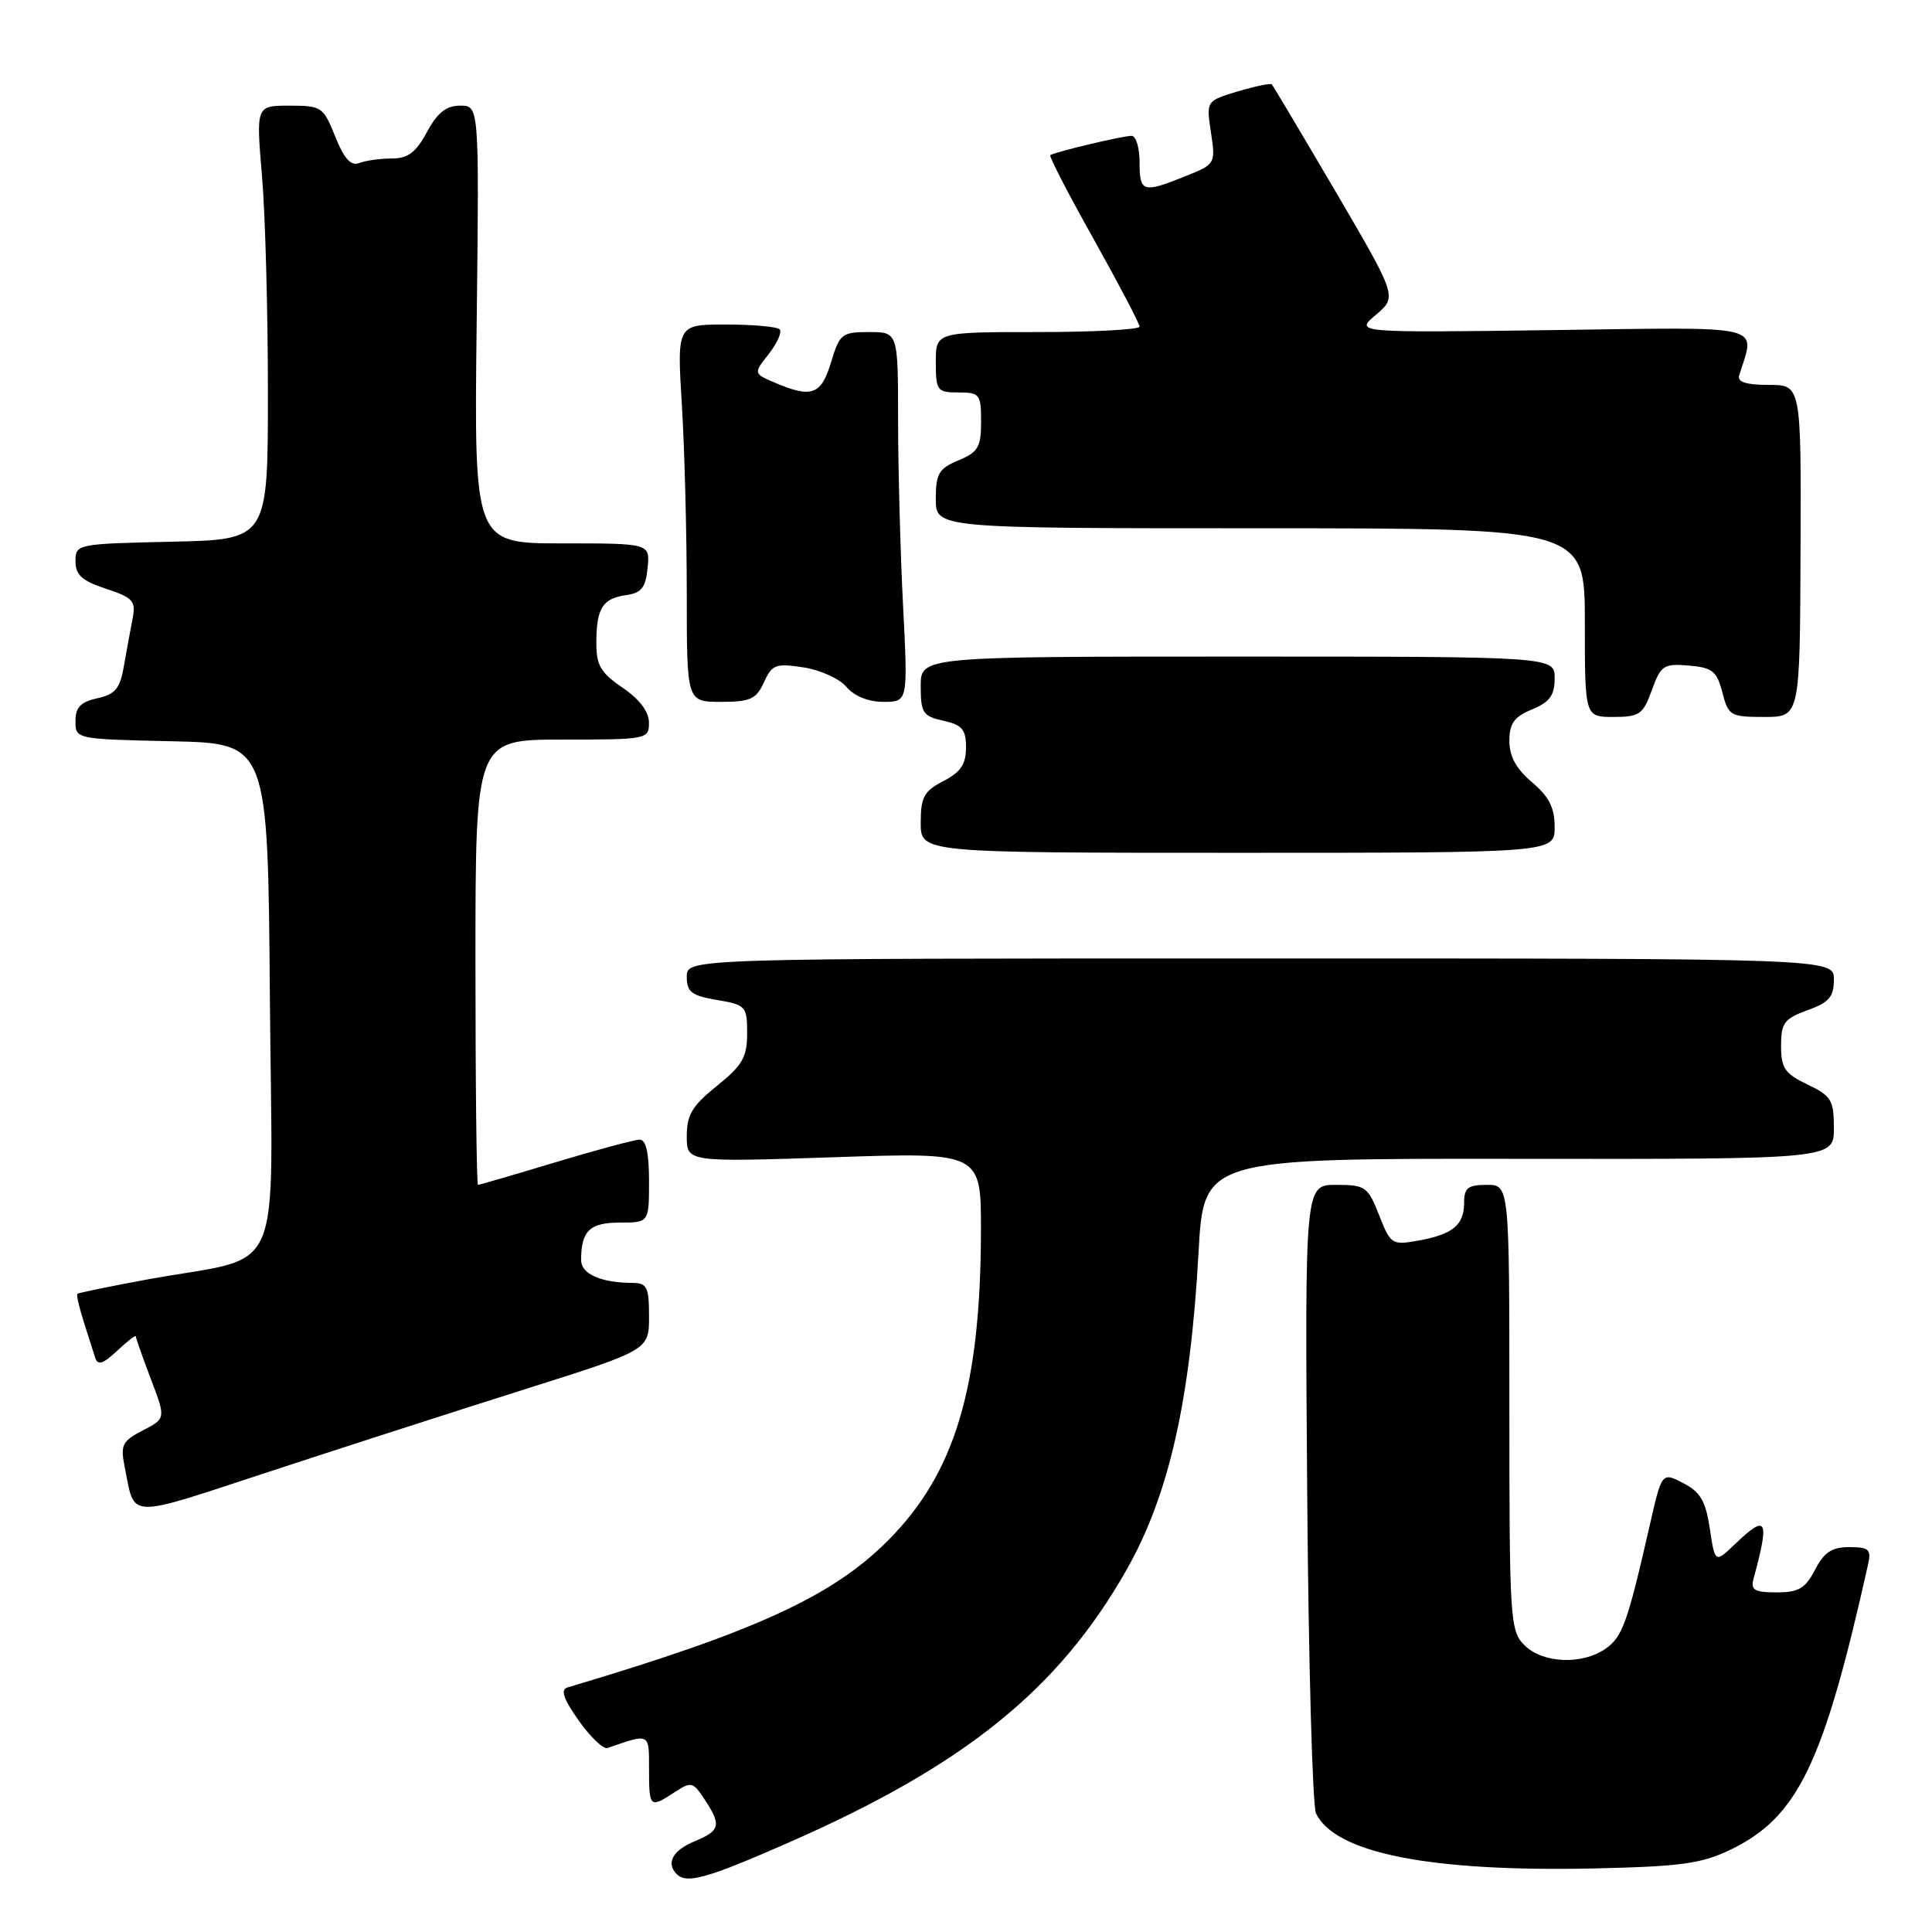 <?xml version="1.0" encoding="UTF-8" standalone="no"?>
<!DOCTYPE svg PUBLIC "-//W3C//DTD SVG 1.1//EN" "http://www.w3.org/Graphics/SVG/1.1/DTD/svg11.dtd" >
<svg xmlns="http://www.w3.org/2000/svg" xmlns:xlink="http://www.w3.org/1999/xlink" version="1.1" viewBox="0 0 256 256">
 <g >
 <path fill="currentColor"
d=" M 104.50 244.15 C 127.85 233.90 140.28 223.86 149.28 208.00 C 154.88 198.14 157.73 185.58 158.81 165.99 C 159.50 153.50 159.50 153.50 201.25 153.55 C 243.00 153.60 243.00 153.60 243.00 149.49 C 243.00 145.77 242.66 145.21 239.50 143.70 C 236.50 142.27 236.00 141.54 236.00 138.58 C 236.00 135.54 236.42 134.98 239.50 133.86 C 242.36 132.83 243.00 132.09 243.00 129.80 C 243.00 127.00 243.00 127.00 167.00 127.00 C 91.00 127.00 91.00 127.00 91.00 129.41 C 91.00 131.45 91.63 131.93 95.00 132.50 C 98.83 133.15 99.00 133.33 99.00 136.92 C 99.00 140.09 98.38 141.16 95.00 143.88 C 91.73 146.51 91.00 147.72 91.00 150.54 C 91.00 153.99 91.00 153.99 110.50 153.34 C 130.00 152.68 130.00 152.68 129.98 163.09 C 129.94 183.90 126.54 195.22 117.66 204.13 C 110.28 211.53 100.07 216.21 75.18 223.60 C 74.24 223.88 74.66 225.12 76.68 227.98 C 78.23 230.17 79.95 231.81 80.50 231.62 C 86.16 229.66 86.00 229.58 86.00 234.43 C 86.00 239.53 86.11 239.63 89.40 237.47 C 91.59 236.04 91.84 236.10 93.37 238.44 C 95.62 241.87 95.45 242.57 92.00 244.00 C 89.14 245.18 88.22 246.89 89.67 248.33 C 90.99 249.66 93.69 248.90 104.50 244.15 Z  M 229.31 245.09 C 238.24 240.77 241.62 233.75 247.54 207.25 C 247.97 205.31 247.63 205.00 245.04 205.00 C 242.73 205.00 241.70 205.68 240.50 208.00 C 239.22 210.48 238.33 211.00 235.41 211.00 C 232.52 211.00 231.95 210.68 232.34 209.25 C 234.51 201.26 234.14 200.54 229.93 204.57 C 227.25 207.14 227.25 207.14 226.56 202.56 C 226.01 198.90 225.31 197.69 223.04 196.52 C 220.20 195.05 220.20 195.05 218.56 202.28 C 215.65 215.04 214.98 216.90 212.75 218.46 C 209.65 220.63 204.41 220.41 202.00 218.00 C 200.09 216.09 200.00 214.67 200.00 186.50 C 200.00 157.00 200.00 157.00 197.00 157.00 C 194.51 157.00 194.00 157.40 194.00 159.38 C 194.00 162.33 192.51 163.56 187.91 164.39 C 184.44 165.01 184.26 164.89 182.74 161.02 C 181.25 157.23 180.92 157.00 177.03 157.00 C 172.90 157.00 172.90 157.00 173.21 197.75 C 173.38 220.16 173.91 239.31 174.38 240.29 C 176.91 245.55 189.51 248.04 211.14 247.58 C 222.76 247.32 225.46 246.95 229.31 245.09 Z  M 69.75 184.02 C 86.00 178.88 86.00 178.88 86.00 174.44 C 86.00 170.51 85.74 170.00 83.75 169.99 C 79.60 169.96 77.00 168.80 77.00 166.97 C 77.00 163.11 78.14 162.00 82.11 162.00 C 86.00 162.00 86.00 162.00 86.00 156.50 C 86.00 152.76 85.60 151.00 84.75 151.01 C 84.06 151.02 79.04 152.37 73.59 154.01 C 68.14 155.66 63.52 157.00 63.34 157.00 C 63.15 157.00 63.00 143.72 63.00 127.50 C 63.00 98.00 63.00 98.00 74.50 98.00 C 85.76 98.00 86.00 97.95 85.99 95.75 C 85.99 94.30 84.74 92.65 82.49 91.12 C 79.58 89.13 79.00 88.15 79.02 85.12 C 79.03 80.58 79.85 79.29 83.00 78.85 C 85.00 78.57 85.56 77.85 85.81 75.25 C 86.13 72.00 86.13 72.00 74.47 72.00 C 62.82 72.00 62.82 72.00 63.16 43.00 C 63.50 14.00 63.50 14.00 60.98 14.00 C 59.12 14.00 57.96 14.92 56.57 17.50 C 55.12 20.20 54.05 21.00 51.92 21.00 C 50.41 21.00 48.47 21.27 47.61 21.60 C 46.49 22.03 45.61 21.06 44.42 18.10 C 42.85 14.16 42.60 14.00 38.36 14.00 C 33.93 14.00 33.93 14.00 34.71 23.25 C 35.15 28.34 35.50 41.27 35.50 52.00 C 35.50 71.50 35.50 71.50 22.75 71.78 C 10.18 72.06 10.00 72.09 10.00 74.37 C 10.00 76.18 10.87 76.97 14.04 78.01 C 17.62 79.19 18.02 79.64 17.58 81.92 C 17.30 83.34 16.78 86.16 16.43 88.19 C 15.91 91.24 15.29 92.00 12.90 92.52 C 10.69 93.01 10.00 93.72 10.00 95.55 C 10.00 97.93 10.05 97.94 22.75 98.22 C 35.50 98.50 35.50 98.50 35.76 132.21 C 36.06 170.63 38.02 166.14 19.50 169.54 C 14.55 170.45 10.39 171.31 10.25 171.44 C 10.11 171.57 10.48 173.21 11.08 175.09 C 11.68 176.96 12.37 179.13 12.61 179.90 C 12.95 180.97 13.64 180.75 15.53 178.98 C 16.89 177.70 18.00 176.84 18.00 177.08 C 18.00 177.31 18.90 179.85 19.99 182.73 C 21.98 187.96 21.98 187.96 18.92 189.54 C 16.21 190.94 15.94 191.48 16.51 194.31 C 17.93 201.36 16.45 201.31 35.78 194.97 C 45.53 191.77 60.81 186.84 69.75 184.02 Z  M 206.00 109.59 C 206.00 107.03 205.25 105.55 203.00 103.65 C 200.92 101.90 200.00 100.23 200.00 98.19 C 200.00 95.86 200.63 94.98 203.00 94.00 C 205.35 93.03 206.00 92.13 206.00 89.88 C 206.00 87.00 206.00 87.00 164.00 87.00 C 122.00 87.00 122.00 87.00 122.00 90.92 C 122.00 94.46 122.29 94.90 125.00 95.50 C 127.49 96.05 128.00 96.65 128.00 99.05 C 128.00 101.26 127.29 102.32 125.00 103.50 C 122.43 104.83 122.00 105.62 122.00 109.03 C 122.00 113.00 122.00 113.00 164.00 113.00 C 206.00 113.00 206.00 113.00 206.00 109.59 Z  M 218.88 91.44 C 220.07 88.16 220.45 87.91 223.78 88.19 C 226.91 88.46 227.49 88.93 228.22 91.75 C 229.02 94.84 229.29 95.00 233.78 95.00 C 238.50 95.00 238.50 95.00 238.58 73.00 C 238.67 51.00 238.67 51.00 234.37 51.00 C 231.38 51.00 230.18 50.62 230.45 49.75 C 232.57 42.88 234.52 43.35 205.72 43.74 C 179.50 44.09 179.50 44.09 182.32 41.71 C 185.13 39.32 185.13 39.32 176.99 25.41 C 172.50 17.76 168.69 11.36 168.52 11.18 C 168.34 11.01 166.31 11.43 164.01 12.11 C 159.83 13.37 159.83 13.37 160.46 17.56 C 161.08 21.71 161.05 21.76 157.02 23.37 C 151.42 25.62 151.00 25.48 151.00 21.50 C 151.00 19.57 150.52 18.00 149.94 18.00 C 148.74 18.00 139.67 20.16 139.17 20.56 C 138.98 20.71 141.57 25.72 144.92 31.69 C 148.26 37.67 151.00 42.88 151.00 43.28 C 151.00 43.67 144.93 44.00 137.50 44.00 C 124.00 44.00 124.00 44.00 124.00 48.00 C 124.00 51.78 124.17 52.00 127.00 52.00 C 129.82 52.00 130.00 52.24 130.00 55.88 C 130.00 59.25 129.60 59.92 127.00 61.00 C 124.40 62.08 124.00 62.75 124.00 66.12 C 124.00 70.00 124.00 70.00 167.00 70.00 C 210.00 70.00 210.00 70.00 210.00 82.50 C 210.00 95.00 210.00 95.00 213.80 95.00 C 217.24 95.00 217.72 94.67 218.88 91.44 Z  M 101.23 90.40 C 102.30 88.05 102.79 87.87 106.45 88.43 C 108.68 88.77 111.25 89.93 112.16 91.02 C 113.19 92.24 115.06 93.00 117.06 93.00 C 120.31 93.00 120.31 93.00 119.66 80.25 C 119.30 73.24 119.01 62.21 119.00 55.75 C 119.00 44.00 119.00 44.00 115.16 44.00 C 111.54 44.00 111.25 44.24 110.12 48.00 C 108.82 52.33 107.55 52.79 102.66 50.70 C 99.83 49.49 99.83 49.49 101.88 46.88 C 103.01 45.44 103.65 43.98 103.30 43.63 C 102.95 43.29 99.75 43.00 96.18 43.00 C 89.70 43.00 89.70 43.00 90.35 53.66 C 90.71 59.52 91.00 70.77 91.00 78.66 C 91.00 93.00 91.00 93.00 95.52 93.00 C 99.42 93.00 100.21 92.64 101.23 90.40 Z "/>
</g>
</svg>